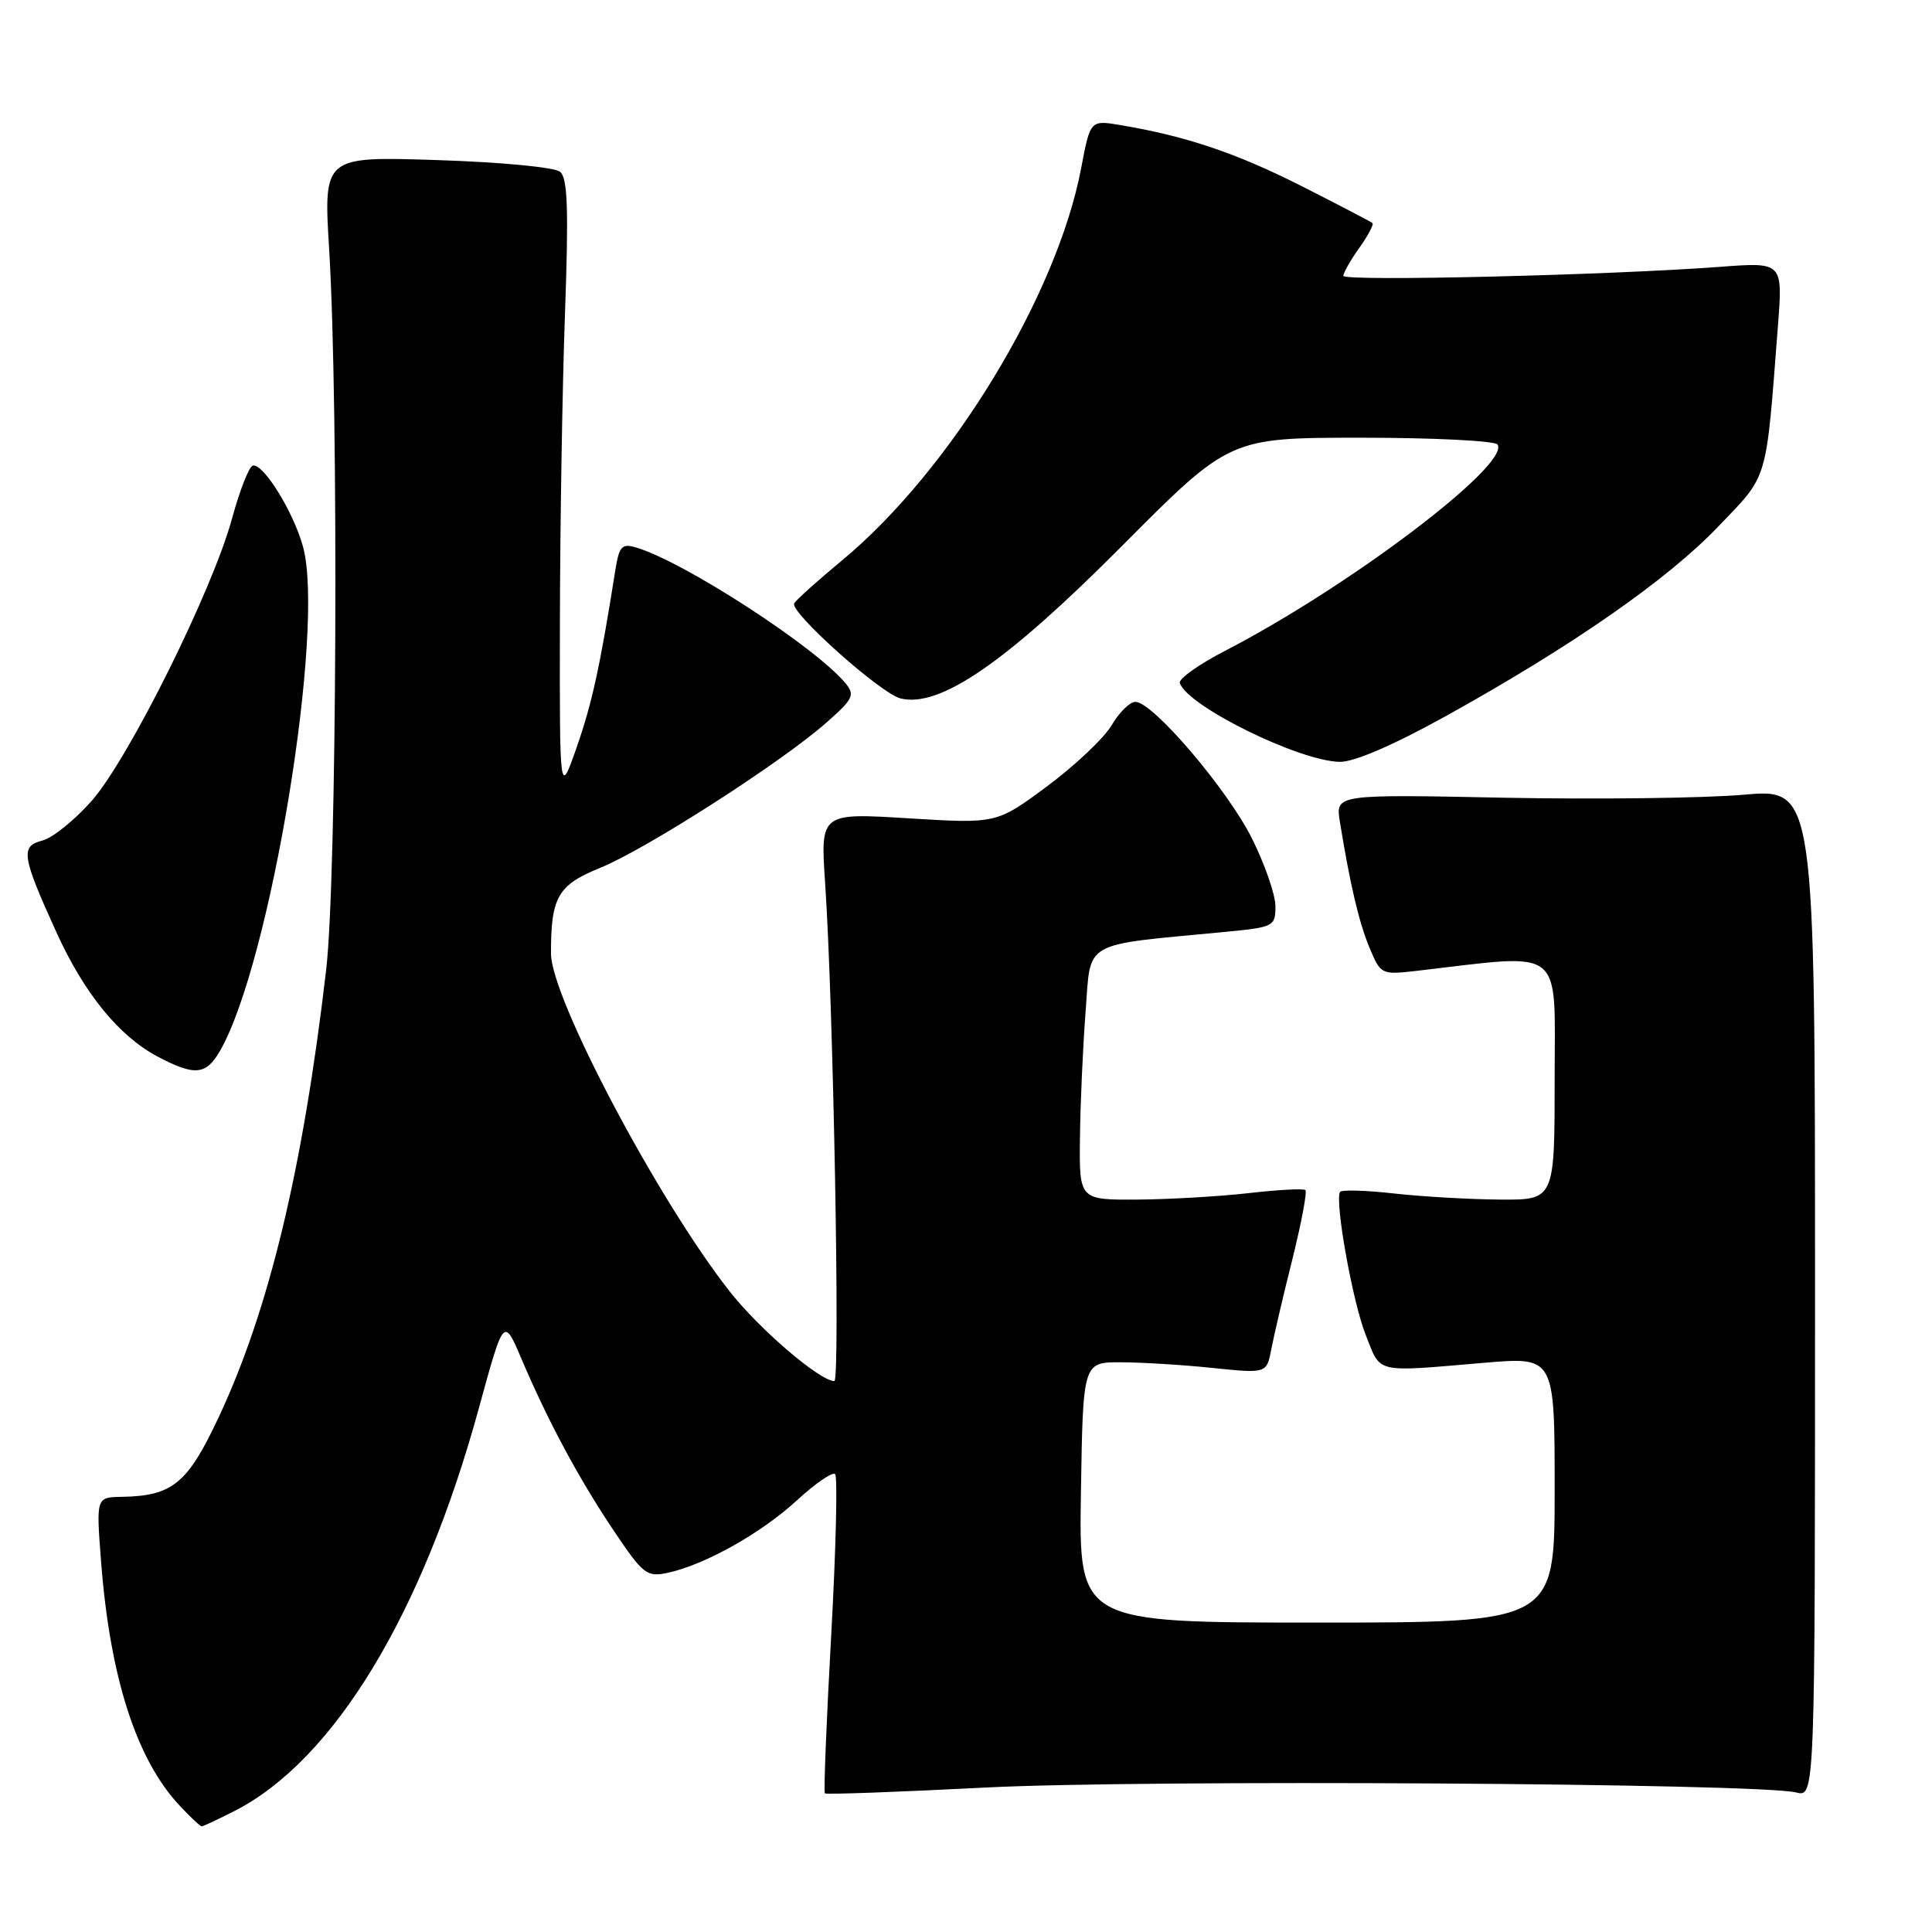 <?xml version="1.0" encoding="UTF-8" standalone="no"?>
<!DOCTYPE svg PUBLIC "-//W3C//DTD SVG 1.1//EN" "http://www.w3.org/Graphics/SVG/1.1/DTD/svg11.dtd" >
<svg xmlns="http://www.w3.org/2000/svg" xmlns:xlink="http://www.w3.org/1999/xlink" version="1.1" viewBox="0 0 256 256">
 <g >
 <path fill="currentColor"
d=" M 31.08 239.96 C 44.26 233.24 55.99 213.87 63.47 186.53 C 66.75 174.54 66.75 174.54 69.08 180.02 C 72.65 188.39 76.66 195.86 81.29 202.77 C 85.23 208.64 85.69 209.00 88.50 208.40 C 93.41 207.34 100.88 203.15 105.61 198.79 C 108.05 196.55 110.32 194.99 110.66 195.33 C 111.00 195.67 110.77 205.26 110.14 216.64 C 109.51 228.02 109.13 237.46 109.30 237.63 C 109.47 237.80 119.03 237.45 130.55 236.86 C 151.45 235.78 233.04 236.28 238.00 237.51 C 240.50 238.14 240.50 238.14 240.50 171.30 C 240.50 104.47 240.50 104.47 231.00 105.31 C 225.78 105.76 211.48 105.94 199.23 105.70 C 176.96 105.25 176.96 105.25 177.54 108.88 C 178.90 117.25 180.07 122.24 181.48 125.61 C 182.96 129.14 183.04 129.18 187.74 128.64 C 207.53 126.34 206.00 125.15 206.00 142.92 C 206.00 159.00 206.00 159.00 198.75 158.95 C 194.76 158.92 188.44 158.56 184.69 158.14 C 180.95 157.72 177.74 157.63 177.56 157.94 C 176.84 159.19 179.23 172.50 180.95 176.85 C 183.03 182.08 181.93 181.83 196.75 180.57 C 206.00 179.79 206.00 179.79 206.00 197.39 C 206.00 215.00 206.00 215.00 174.48 215.00 C 142.95 215.00 142.95 215.00 143.23 197.75 C 143.50 180.50 143.50 180.50 148.50 180.51 C 151.25 180.51 156.73 180.85 160.67 181.26 C 167.84 182.00 167.84 182.00 168.46 178.75 C 168.80 176.96 170.06 171.58 171.26 166.80 C 172.45 162.01 173.22 157.92 172.97 157.69 C 172.71 157.47 169.35 157.65 165.50 158.09 C 161.65 158.53 155.01 158.92 150.75 158.95 C 143.00 159.00 143.00 159.00 143.10 150.75 C 143.15 146.21 143.49 138.68 143.85 134.00 C 144.58 124.50 143.16 125.31 162.25 123.49 C 168.80 122.86 169.00 122.76 169.00 120.08 C 169.00 118.56 167.60 114.52 165.89 111.10 C 162.64 104.59 152.75 93.00 150.45 93.00 C 149.71 93.00 148.30 94.39 147.31 96.08 C 146.31 97.78 142.48 101.41 138.78 104.16 C 132.06 109.15 132.06 109.15 120.38 108.43 C 108.70 107.71 108.70 107.71 109.34 117.10 C 110.42 133.06 111.34 183.00 110.56 183.00 C 108.64 183.00 100.61 176.13 96.67 171.10 C 87.17 159.00 73.03 132.25 73.01 126.38 C 72.99 118.86 73.90 117.27 79.56 114.98 C 85.63 112.51 103.52 101.03 109.48 95.77 C 113.06 92.62 113.32 92.09 112.03 90.53 C 108.03 85.71 90.62 74.42 84.30 72.55 C 82.37 71.98 82.04 72.36 81.51 75.70 C 79.52 88.29 78.45 93.19 76.42 99.00 C 74.15 105.50 74.15 105.50 74.19 82.50 C 74.21 69.85 74.51 51.47 74.86 41.66 C 75.36 27.70 75.22 23.59 74.21 22.76 C 73.49 22.16 66.32 21.48 57.89 21.21 C 42.86 20.72 42.86 20.72 43.62 33.11 C 44.89 54.17 44.63 116.34 43.22 128.50 C 40.14 154.87 35.67 173.50 29.00 187.74 C 24.85 196.59 22.88 198.22 16.12 198.34 C 12.74 198.40 12.74 198.40 13.39 206.88 C 14.57 222.25 18.07 233.14 23.80 239.25 C 25.21 240.76 26.53 242.00 26.73 242.00 C 26.92 242.00 28.88 241.08 31.08 239.96 Z  M 29.15 139.25 C 35.84 127.64 43.14 83.23 40.14 72.40 C 38.87 67.80 34.90 61.40 33.51 61.69 C 33.01 61.80 31.77 64.95 30.75 68.69 C 28.16 78.22 17.04 100.58 12.13 106.14 C 9.87 108.69 6.94 111.05 5.61 111.38 C 2.68 112.12 2.88 113.43 7.47 123.52 C 11.15 131.63 15.77 137.30 20.90 140.01 C 25.81 142.60 27.30 142.46 29.15 139.25 Z  M 191.52 94.92 C 208.26 85.64 220.86 76.88 227.63 69.82 C 234.40 62.75 233.96 64.22 235.59 43.11 C 236.23 34.73 236.23 34.73 227.87 35.36 C 213.12 36.47 178.00 37.31 178.00 36.55 C 178.00 36.14 178.95 34.48 180.11 32.85 C 181.27 31.22 182.06 29.74 181.86 29.56 C 181.66 29.38 177.44 27.18 172.47 24.66 C 163.81 20.28 157.14 18.03 148.49 16.58 C 144.47 15.90 144.47 15.90 143.26 22.28 C 140.05 39.20 125.94 62.35 111.58 74.25 C 108.24 77.02 105.38 79.59 105.23 79.97 C 104.73 81.20 116.69 91.88 119.31 92.54 C 124.51 93.85 133.31 87.79 148.72 72.29 C 162.94 58.00 162.94 58.00 180.41 58.00 C 190.02 58.00 198.13 58.41 198.44 58.91 C 200.10 61.59 178.80 77.72 162.36 86.22 C 158.87 88.02 156.15 89.95 156.33 90.50 C 157.31 93.55 172.12 100.85 177.52 100.95 C 179.43 100.98 184.60 98.75 191.52 94.92 Z "/>
</g>
</svg>